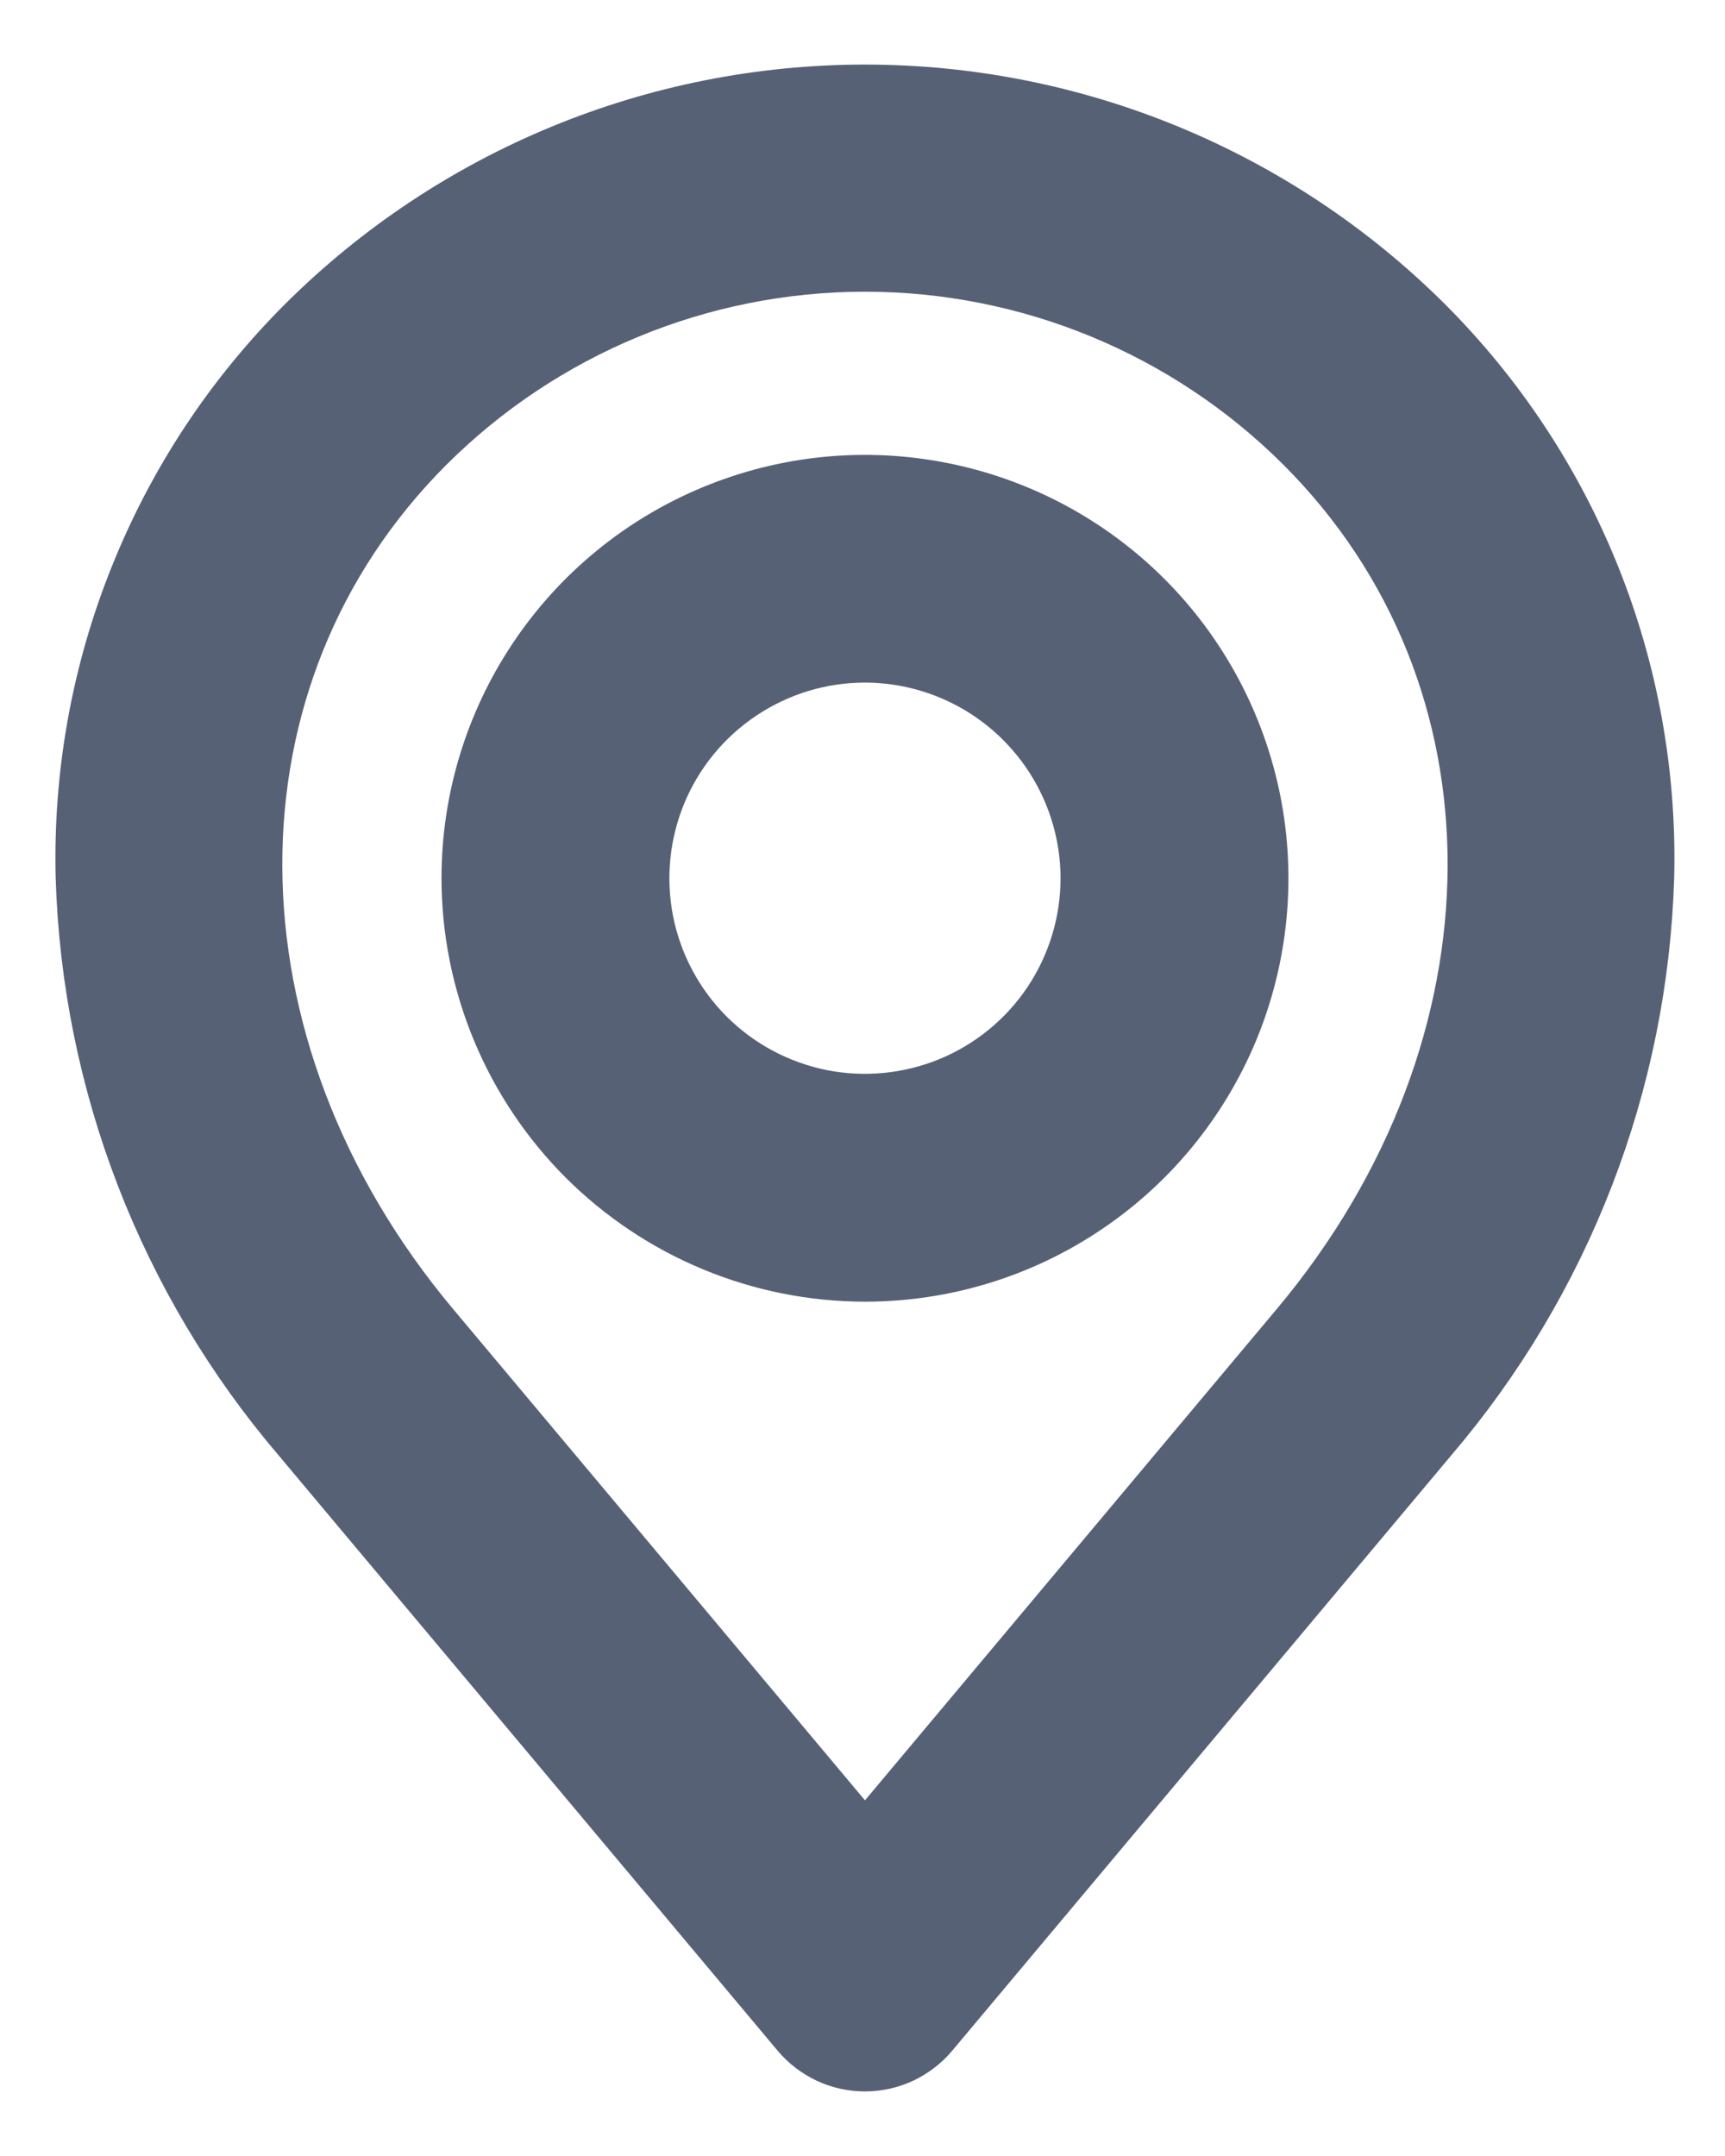 <svg width="16" height="20" viewBox="0 0 16 20" fill="none" xmlns="http://www.w3.org/2000/svg">
<path fill-rule="evenodd" clip-rule="evenodd" d="M3.787 3.958C4.911 2.836 6.435 2.206 8.023 2.206C9.611 2.206 11.134 2.836 12.258 3.958C14.496 6.196 14.482 9.773 12.225 12.465L8.023 17.479L3.82 12.465C1.564 9.773 1.55 6.195 3.787 3.958ZM2.968 13.18L7.596 18.702C7.648 18.764 7.714 18.814 7.787 18.849C7.861 18.883 7.941 18.901 8.022 18.901C8.104 18.901 8.184 18.883 8.258 18.849C8.331 18.814 8.397 18.764 8.449 18.702L13.077 13.18C14.285 11.766 14.974 9.982 15.029 8.123C15.051 7.207 14.887 6.295 14.546 5.444C14.205 4.592 13.694 3.819 13.045 3.171C11.711 1.844 9.905 1.099 8.023 1.099C6.141 1.099 4.335 1.844 3.001 3.171C2.351 3.819 1.841 4.592 1.5 5.444C1.158 6.295 0.994 7.207 1.016 8.123C1.071 9.982 1.76 11.766 2.968 13.18ZM8.023 5.832C7.565 5.832 7.118 5.968 6.737 6.223C6.357 6.477 6.06 6.838 5.885 7.261C5.71 7.684 5.664 8.149 5.753 8.598C5.842 9.047 6.063 9.46 6.386 9.783C6.71 10.107 7.123 10.327 7.571 10.417C8.02 10.506 8.486 10.46 8.909 10.285C9.331 10.11 9.693 9.813 9.947 9.433C10.201 9.052 10.337 8.604 10.337 8.147C10.336 7.533 10.092 6.945 9.658 6.511C9.225 6.077 8.636 5.833 8.023 5.832ZM8.023 11.575C8.701 11.575 9.364 11.374 9.927 10.997C10.491 10.621 10.93 10.085 11.19 9.459C11.449 8.833 11.517 8.144 11.385 7.479C11.252 6.814 10.926 6.203 10.447 5.724C9.967 5.244 9.356 4.918 8.692 4.786C8.027 4.653 7.338 4.721 6.711 4.981C6.085 5.24 5.55 5.679 5.173 6.243C4.796 6.807 4.595 7.469 4.595 8.147C4.596 9.056 4.958 9.927 5.6 10.57C6.243 11.212 7.114 11.574 8.023 11.575Z" fill="#576176" stroke="#576176"/>
</svg>

